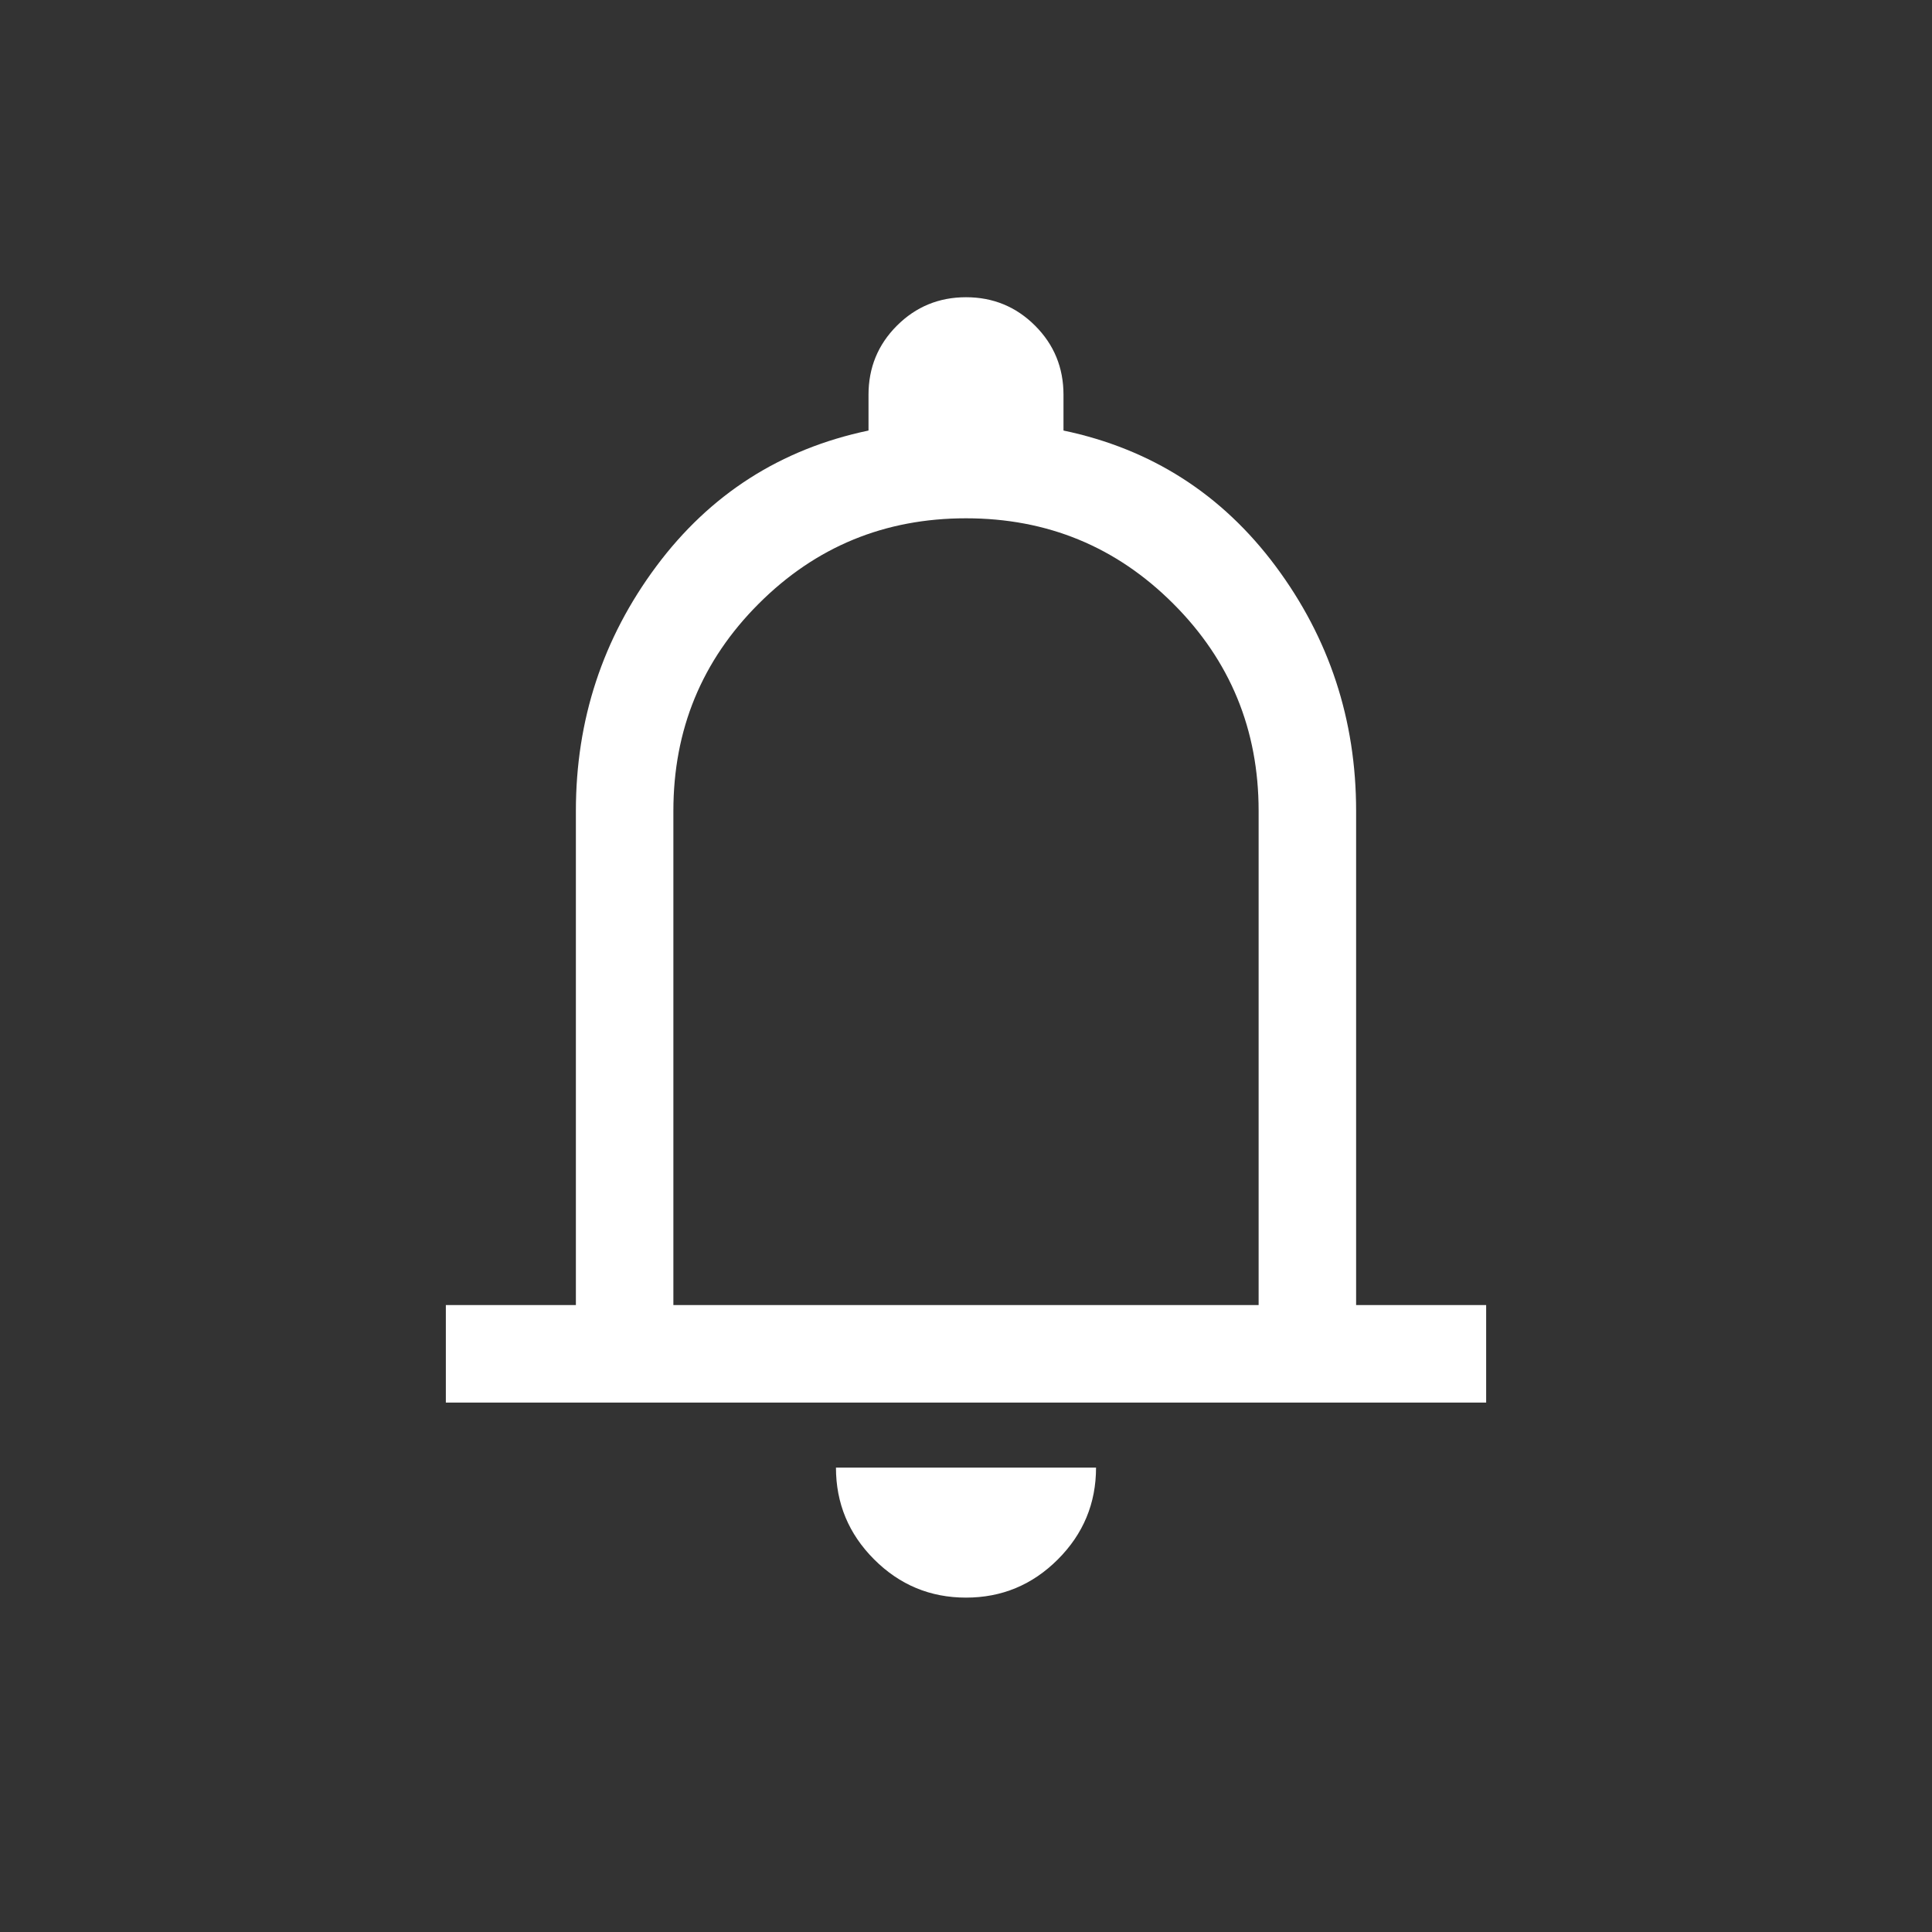 <svg width="26" height="26" viewBox="0 0 26 26" fill="none" xmlns="http://www.w3.org/2000/svg">
<rect x="0" y="0" width="26" height="26" fill="#333333" stroke="none"/>
<g id="notifications">
<path id="Vector" d="M6 18.875V17.563H7.75V10.913C7.75 9.688 8.111 8.59 8.833 7.62C9.555 6.651 10.506 6.042 11.688 5.794V5.313C11.688 4.948 11.815 4.638 12.07 4.383C12.325 4.128 12.635 4 13 4C13.365 4 13.675 4.128 13.93 4.383C14.185 4.638 14.312 4.948 14.312 5.313V5.794C15.494 6.042 16.445 6.651 17.167 7.62C17.889 8.59 18.25 9.688 18.25 10.913V17.563H20V18.875H6ZM13 21.5C12.519 21.5 12.107 21.329 11.764 20.986C11.421 20.643 11.25 20.231 11.25 19.75H14.75C14.75 20.231 14.579 20.643 14.236 20.986C13.893 21.329 13.481 21.5 13 21.5ZM9.062 17.563H16.938V10.913C16.938 9.819 16.555 8.889 15.789 8.124C15.023 7.358 14.094 6.975 13 6.975C11.906 6.975 10.977 7.358 10.211 8.124C9.445 8.889 9.062 9.819 9.062 10.913V17.563Z" fill="white"/>
</g>
</svg>
